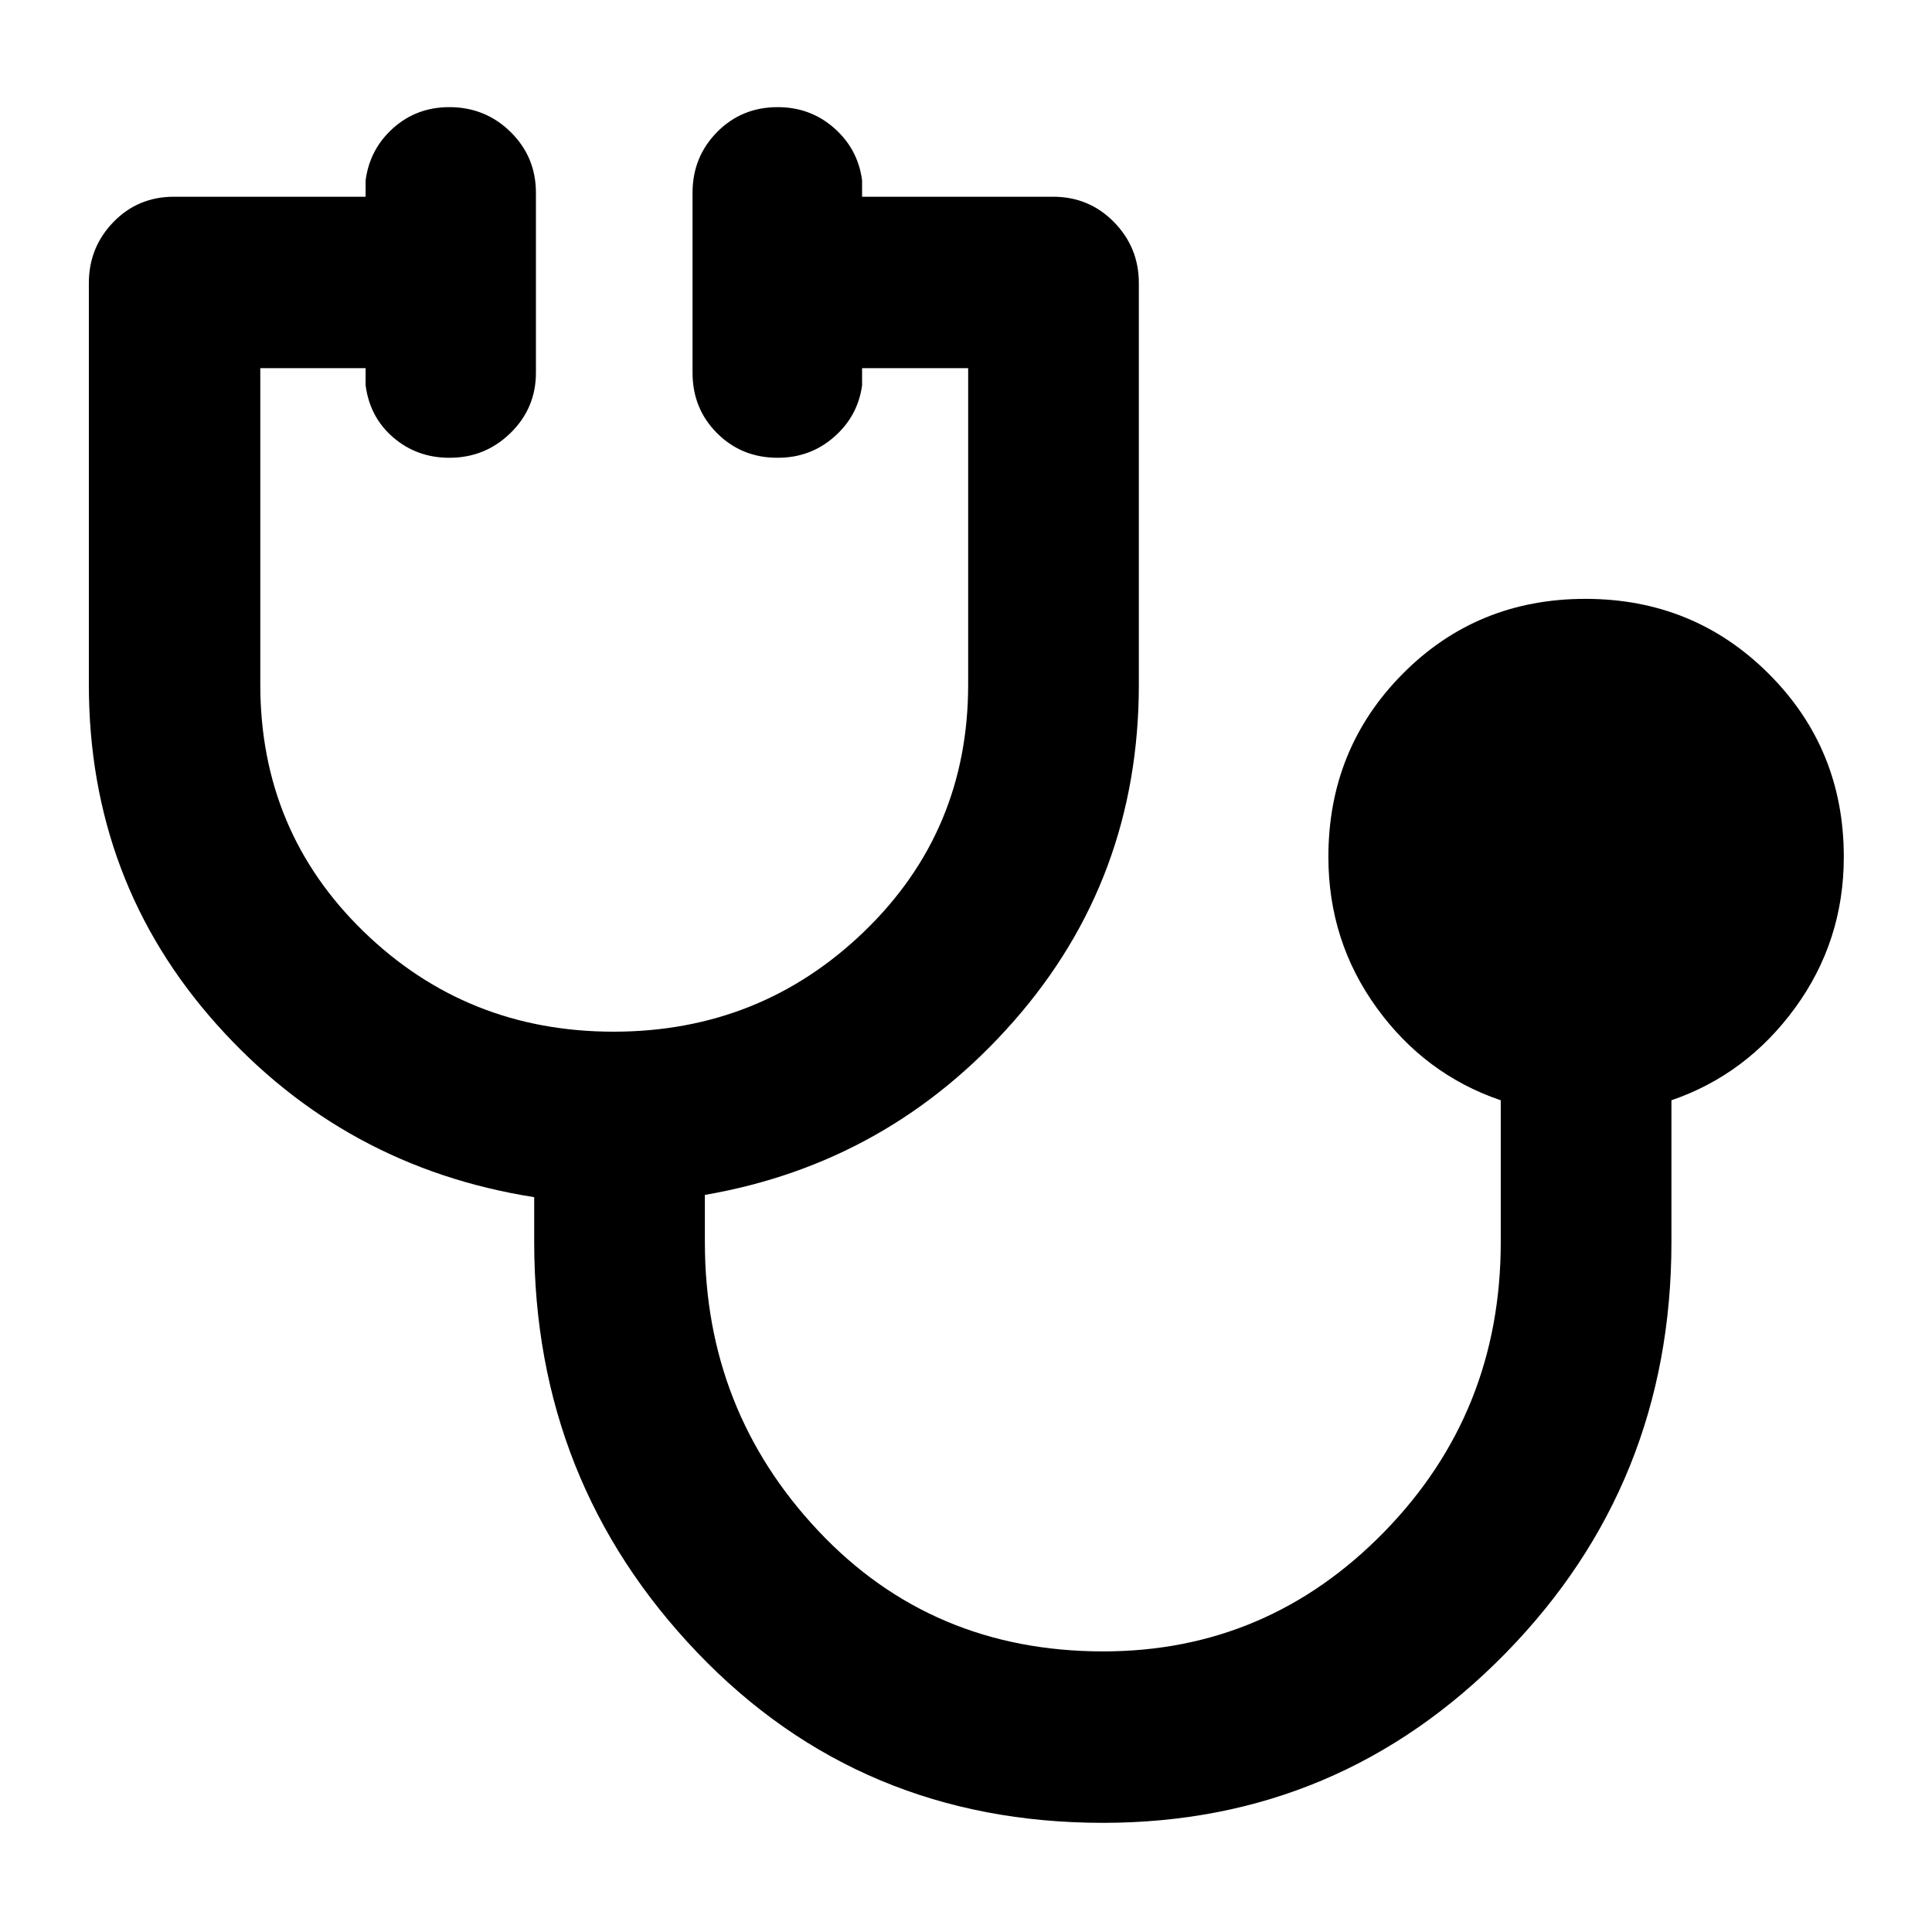 <svg xmlns="http://www.w3.org/2000/svg" height="40" viewBox="0 -960 960 960" width="40"><path d="M548.1-54.24q-120.74 0-201.7-84.71-80.96-84.72-80.96-203.83v-22.35q-94.4-14.85-157.84-85.92-63.45-71.07-63.45-168.81v-199.43q0-17.79 12.2-30.37 12.21-12.58 30.04-12.58h95.28v-8.17q2.08-15.57 13.73-25.96t27.87-10.39q17.91 0 30.47 12.37 12.56 12.37 12.56 30.2v89.44q0 17.52-12.59 29.87-12.6 12.35-30.4 12.35-16.1 0-27.83-10.04-11.73-10.03-13.81-25.98v-8.5h-52.33v157.19q0 72.81 51.26 122.66 51.26 49.84 124.27 49.84 73.01 0 124.61-49.84 51.6-49.85 51.6-122.66v-157.19h-52.71v8.5q-2.07 15.28-13.89 25.65t-28.04 10.37q-17.91 0-30.11-12.2-12.21-12.21-12.21-30.04v-89.42q0-17.83 12.21-30.2 12.2-12.37 30.11-12.37 16.22 0 28.04 10.39t13.89 25.96v8.17h94.95q17.83 0 30.2 12.58 12.37 12.58 12.37 30.37v199.43q0 96.42-62.01 167.11-62.01 70.7-153.63 86.49v23.48q0 83.56 56.36 143.45 56.35 59.9 141.6 59.9 81.59 0 139.55-59.33 57.96-59.33 57.96-144.02v-70.5q-37.64-12.79-61.65-45.96-24-33.17-24-74.98 0-53.73 36.93-90.97 36.94-37.24 90.77-37.24t91.12 37.24q37.29 37.24 37.29 90.97 0 41.81-24.17 74.98-24.18 33.17-61.48 45.96v70.5q0 120.14-82.51 204.34T548.1-54.24Z"/></svg>